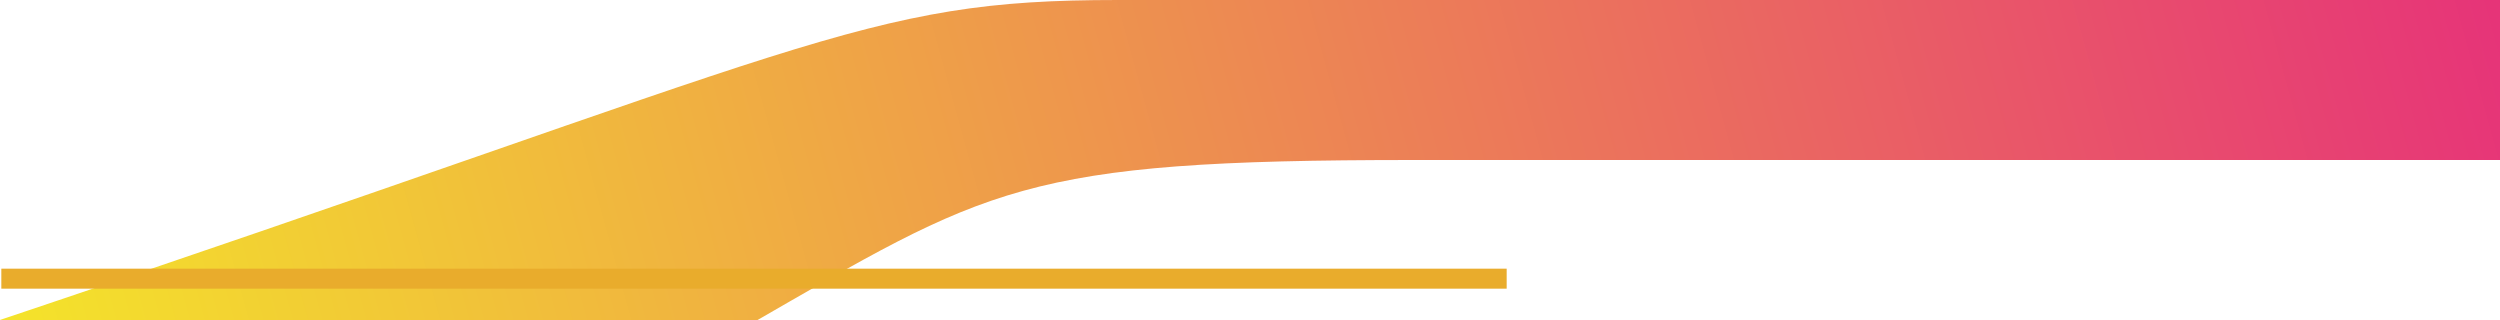 <svg viewBox="0 0 375 48" fill="none" xmlns="http://www.w3.org/2000/svg">
<linearGradient id="p0" gradientUnits="userSpaceOnUse" x1="377" y1="-20" x2="4" y2="83"><stop offset="0" stop-color="#E6307A"/><stop offset="1" stop-color="#F4E629"/>
</linearGradient>
<path fill="url(#p0)" d="M167.7,0C129.1,0,123.5,6.6-3,49h114.9c36.5-21,41-25,100.1-25h165V0H167.7z"/>
<path fill="#E9AC2C" d="M226,40.3H0.2v3H226V40.3z"/>
</svg>
